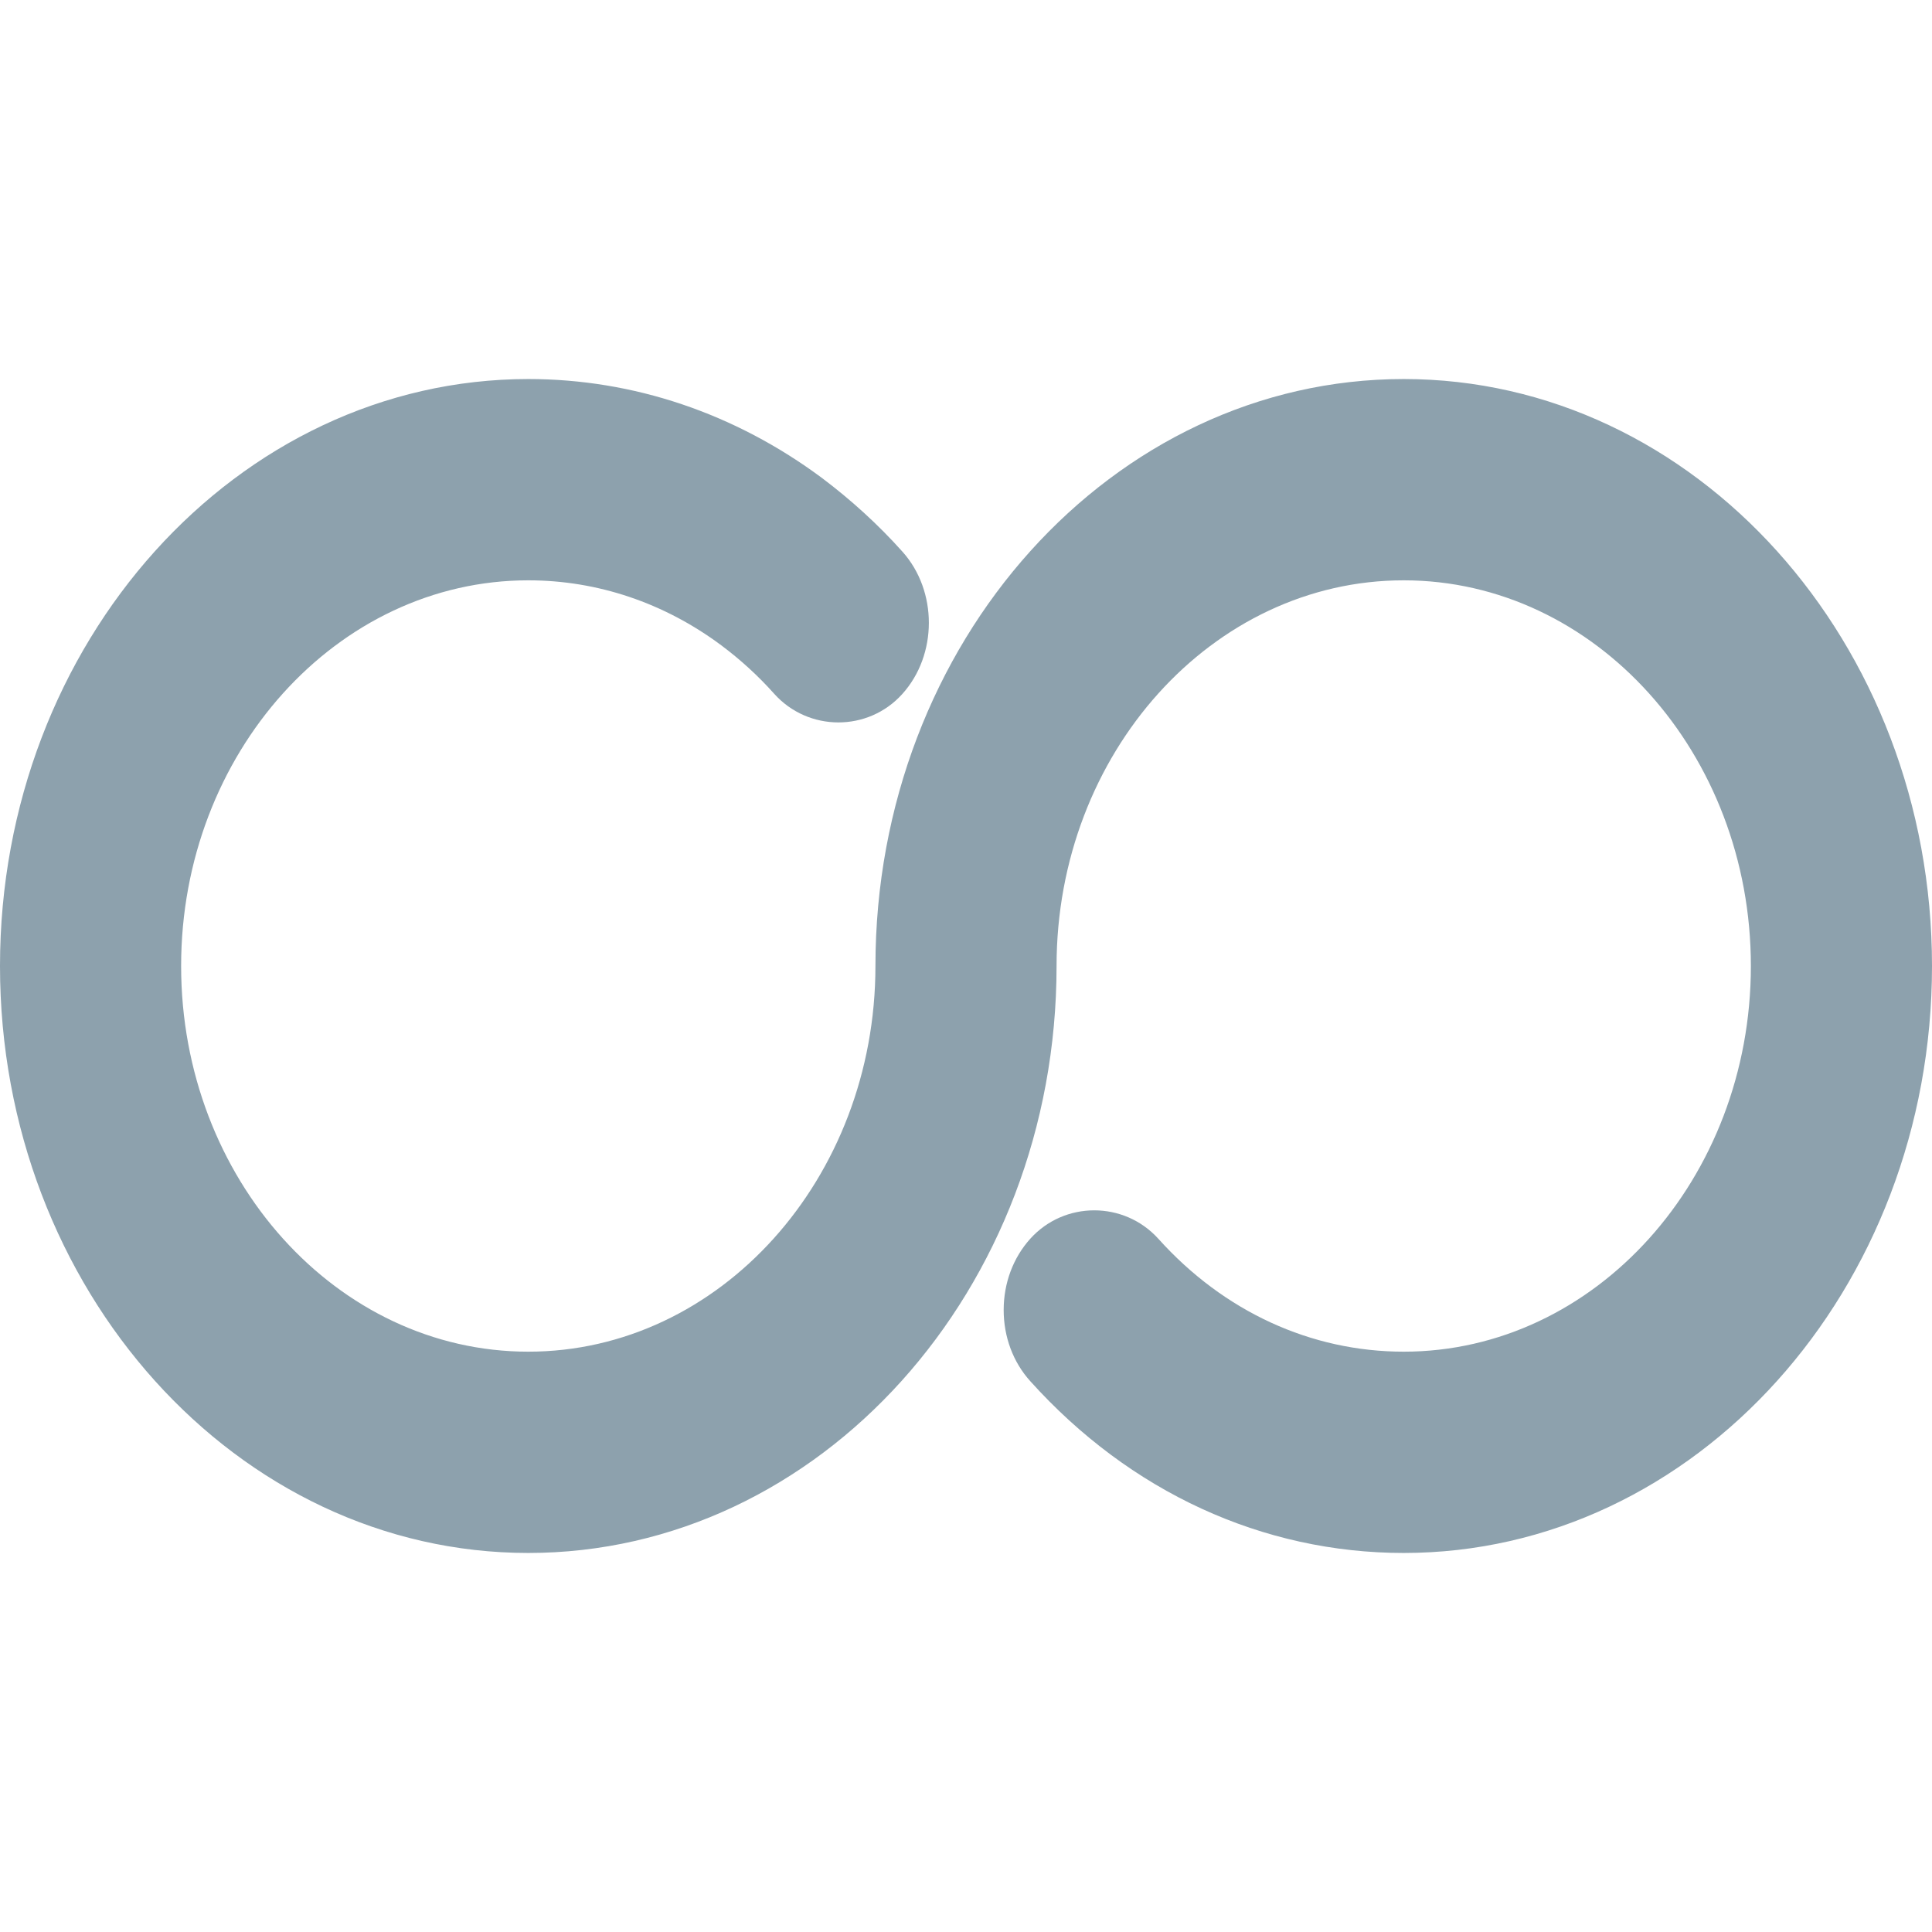 <svg xmlns="http://www.w3.org/2000/svg" width="16" height="16" viewBox="0 0 16 16">
    <path fill="#8DA1AD" d="M11.625 3.139C9.213 3.139 7.25 5.319 7.25 8c0 1.761-1.29 3.194-2.875 3.194S1.5 9.761 1.5 8s1.29-3.194 2.875-3.194c.572 0 1.125.186 1.598.538.158.118.306.253.438.401.283.316.778.317 1.061.003.293-.324.294-.853.002-1.179-.202-.226-.427-.43-.666-.61-.721-.536-1.562-.82-2.433-.82C1.963 3.14 0 5.32 0 8c0 2.68 1.963 4.861 4.375 4.861S8.75 10.681 8.75 8c0-1.761 1.29-3.194 2.875-3.194S14.5 6.239 14.5 8s-1.29 3.194-2.875 3.194c-.768 0-1.49-.332-2.032-.935-.284-.314-.778-.314-1.061 0-.142.158-.22.367-.22.59 0 .222.078.432.22.589.826.918 1.925 1.423 3.093 1.423C14.037 12.861 16 10.681 16 8c0-2.68-1.963-4.861-4.375-4.861z"/>
</svg>
